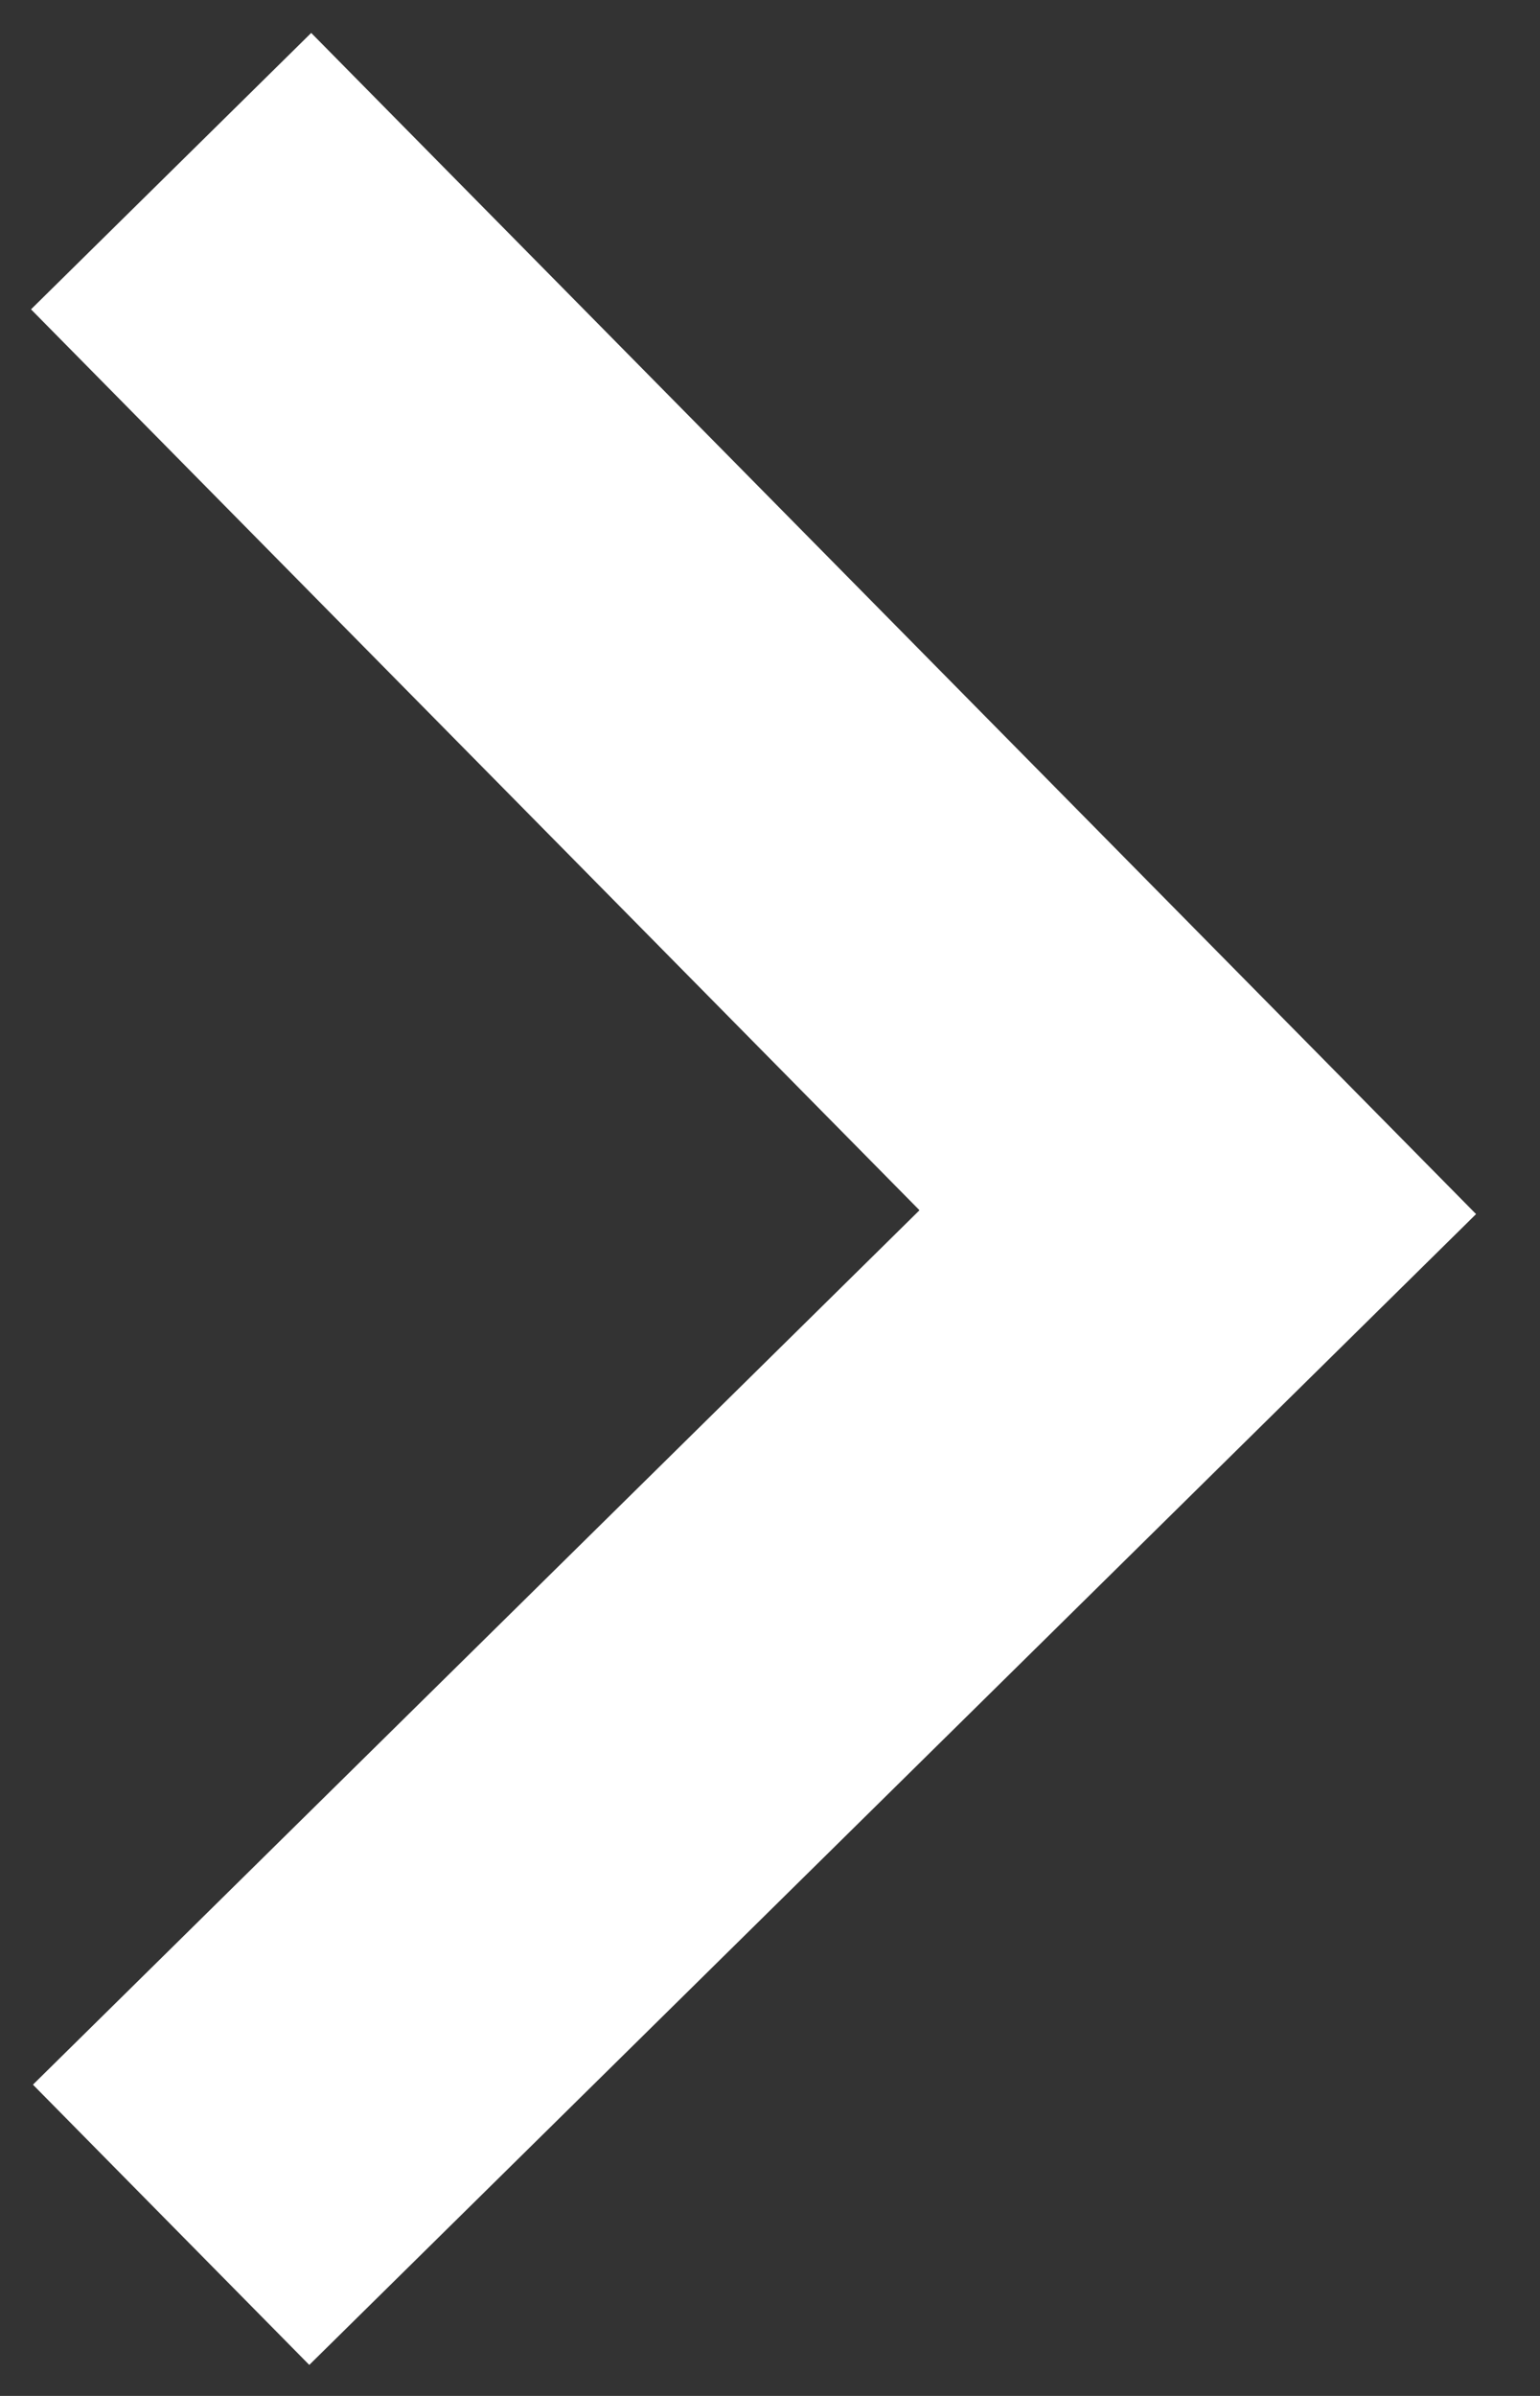 <?xml version="1.0" encoding="UTF-8"?>
<svg width="9px" height="14px" viewBox="0 0 9 14" version="1.1" xmlns="http://www.w3.org/2000/svg" xmlns:xlink="http://www.w3.org/1999/xlink">
    <rect x="0" y="0" width="9" height="14" fill="#333333" stroke="none"/>
    <!-- Generator: Sketch 46.2 (44496) - http://www.bohemiancoding.com/sketch -->
    <title>Dropdown_2</title>
    <desc>Created with Sketch.</desc>
    <defs></defs>
    <g id="Page-1" stroke="none" stroke-width="1" fill="none" fill-rule="evenodd">
        <g id="Laptop_1280" transform="translate(-227, -18)" stroke-width="2.3" stroke="#FFFFFF">
            <polyline id="Dropdown_2" transform="translate(231, 25) scale(-1, 1) rotate(90) translate(-231, -25) " points="225 22 231.083 28 237 22"></polyline>
        </g>
    </g>
</svg>